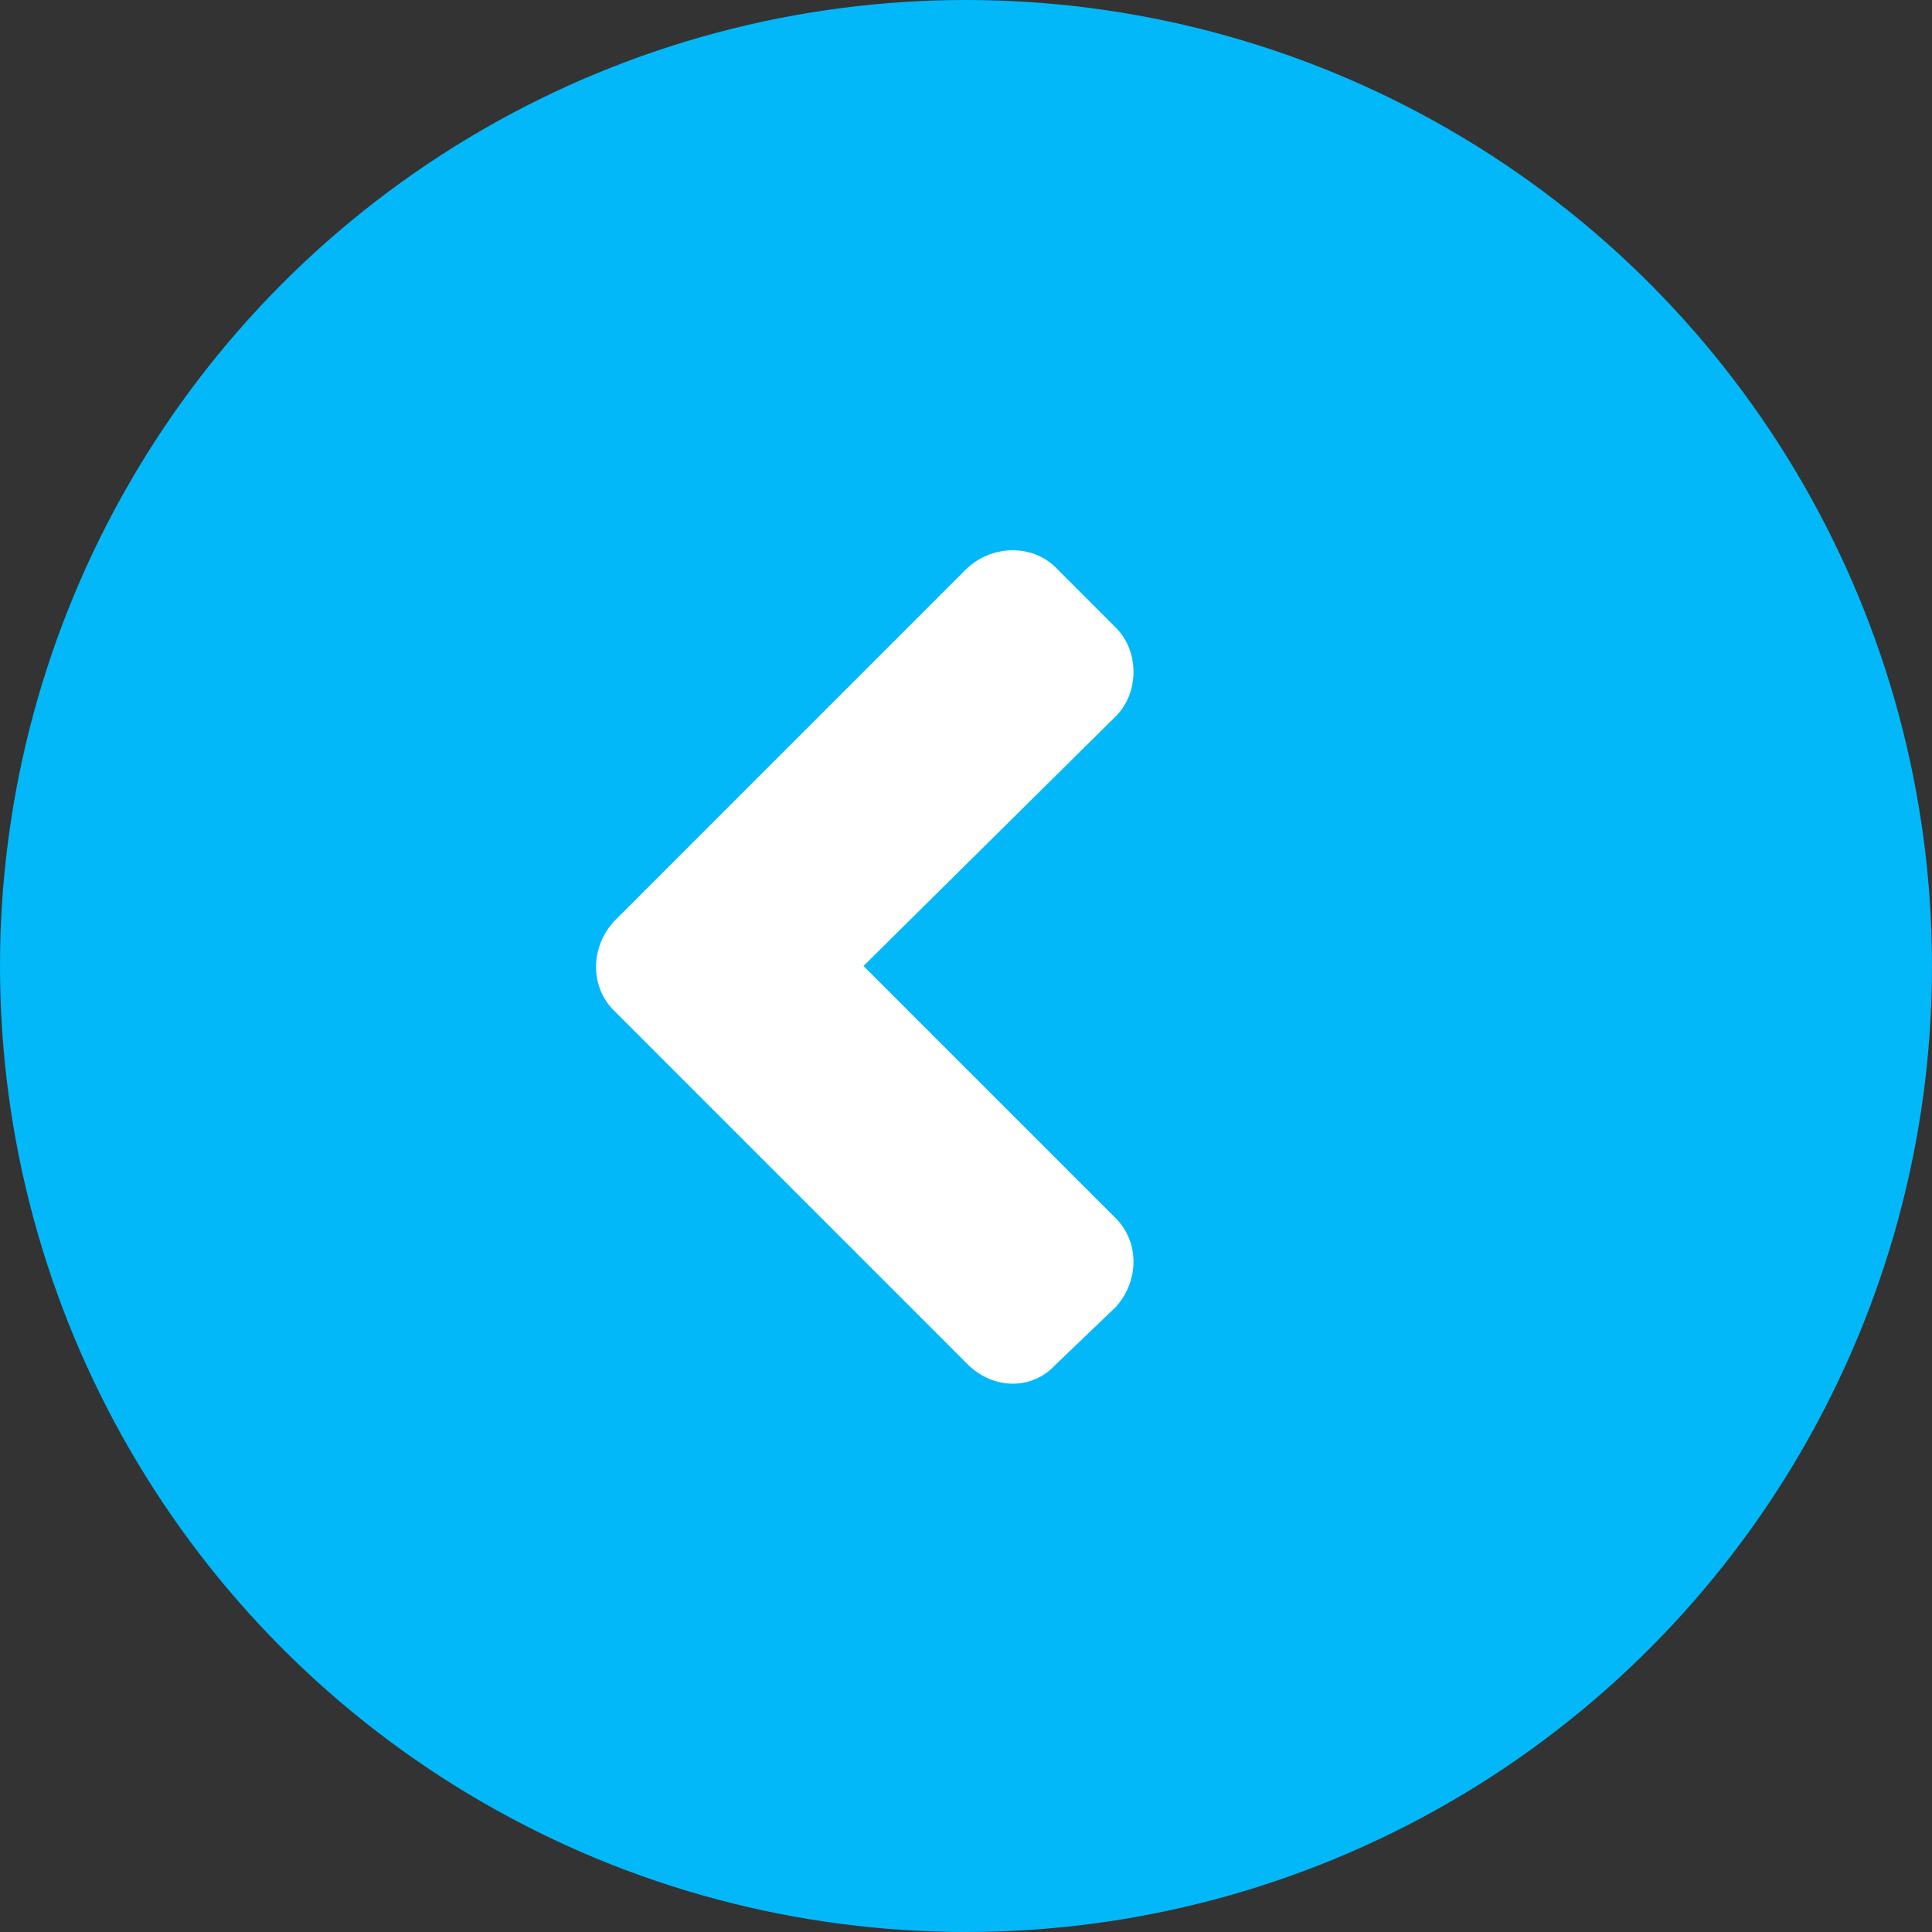 <svg width="29" height="29" viewBox="0 0 29 29" fill="none" xmlns="http://www.w3.org/2000/svg">
<rect x="0" y="0" width="29" height="29" fill="#333333" stroke="none"/>
<circle cx="14.5" cy="14.5" r="14.5" fill="#02B8F9"/>
<path d="M9.211 13.836C8.859 14.227 8.859 14.812 9.211 15.164L14.523 20.477C14.914 20.867 15.5 20.867 15.852 20.477L16.75 19.617C17.102 19.227 17.102 18.641 16.75 18.289L12.961 14.5L16.75 10.75C17.102 10.398 17.102 9.773 16.75 9.422L15.852 8.523C15.5 8.172 14.914 8.172 14.523 8.523L9.211 13.836Z" fill="white"/>
</svg>
